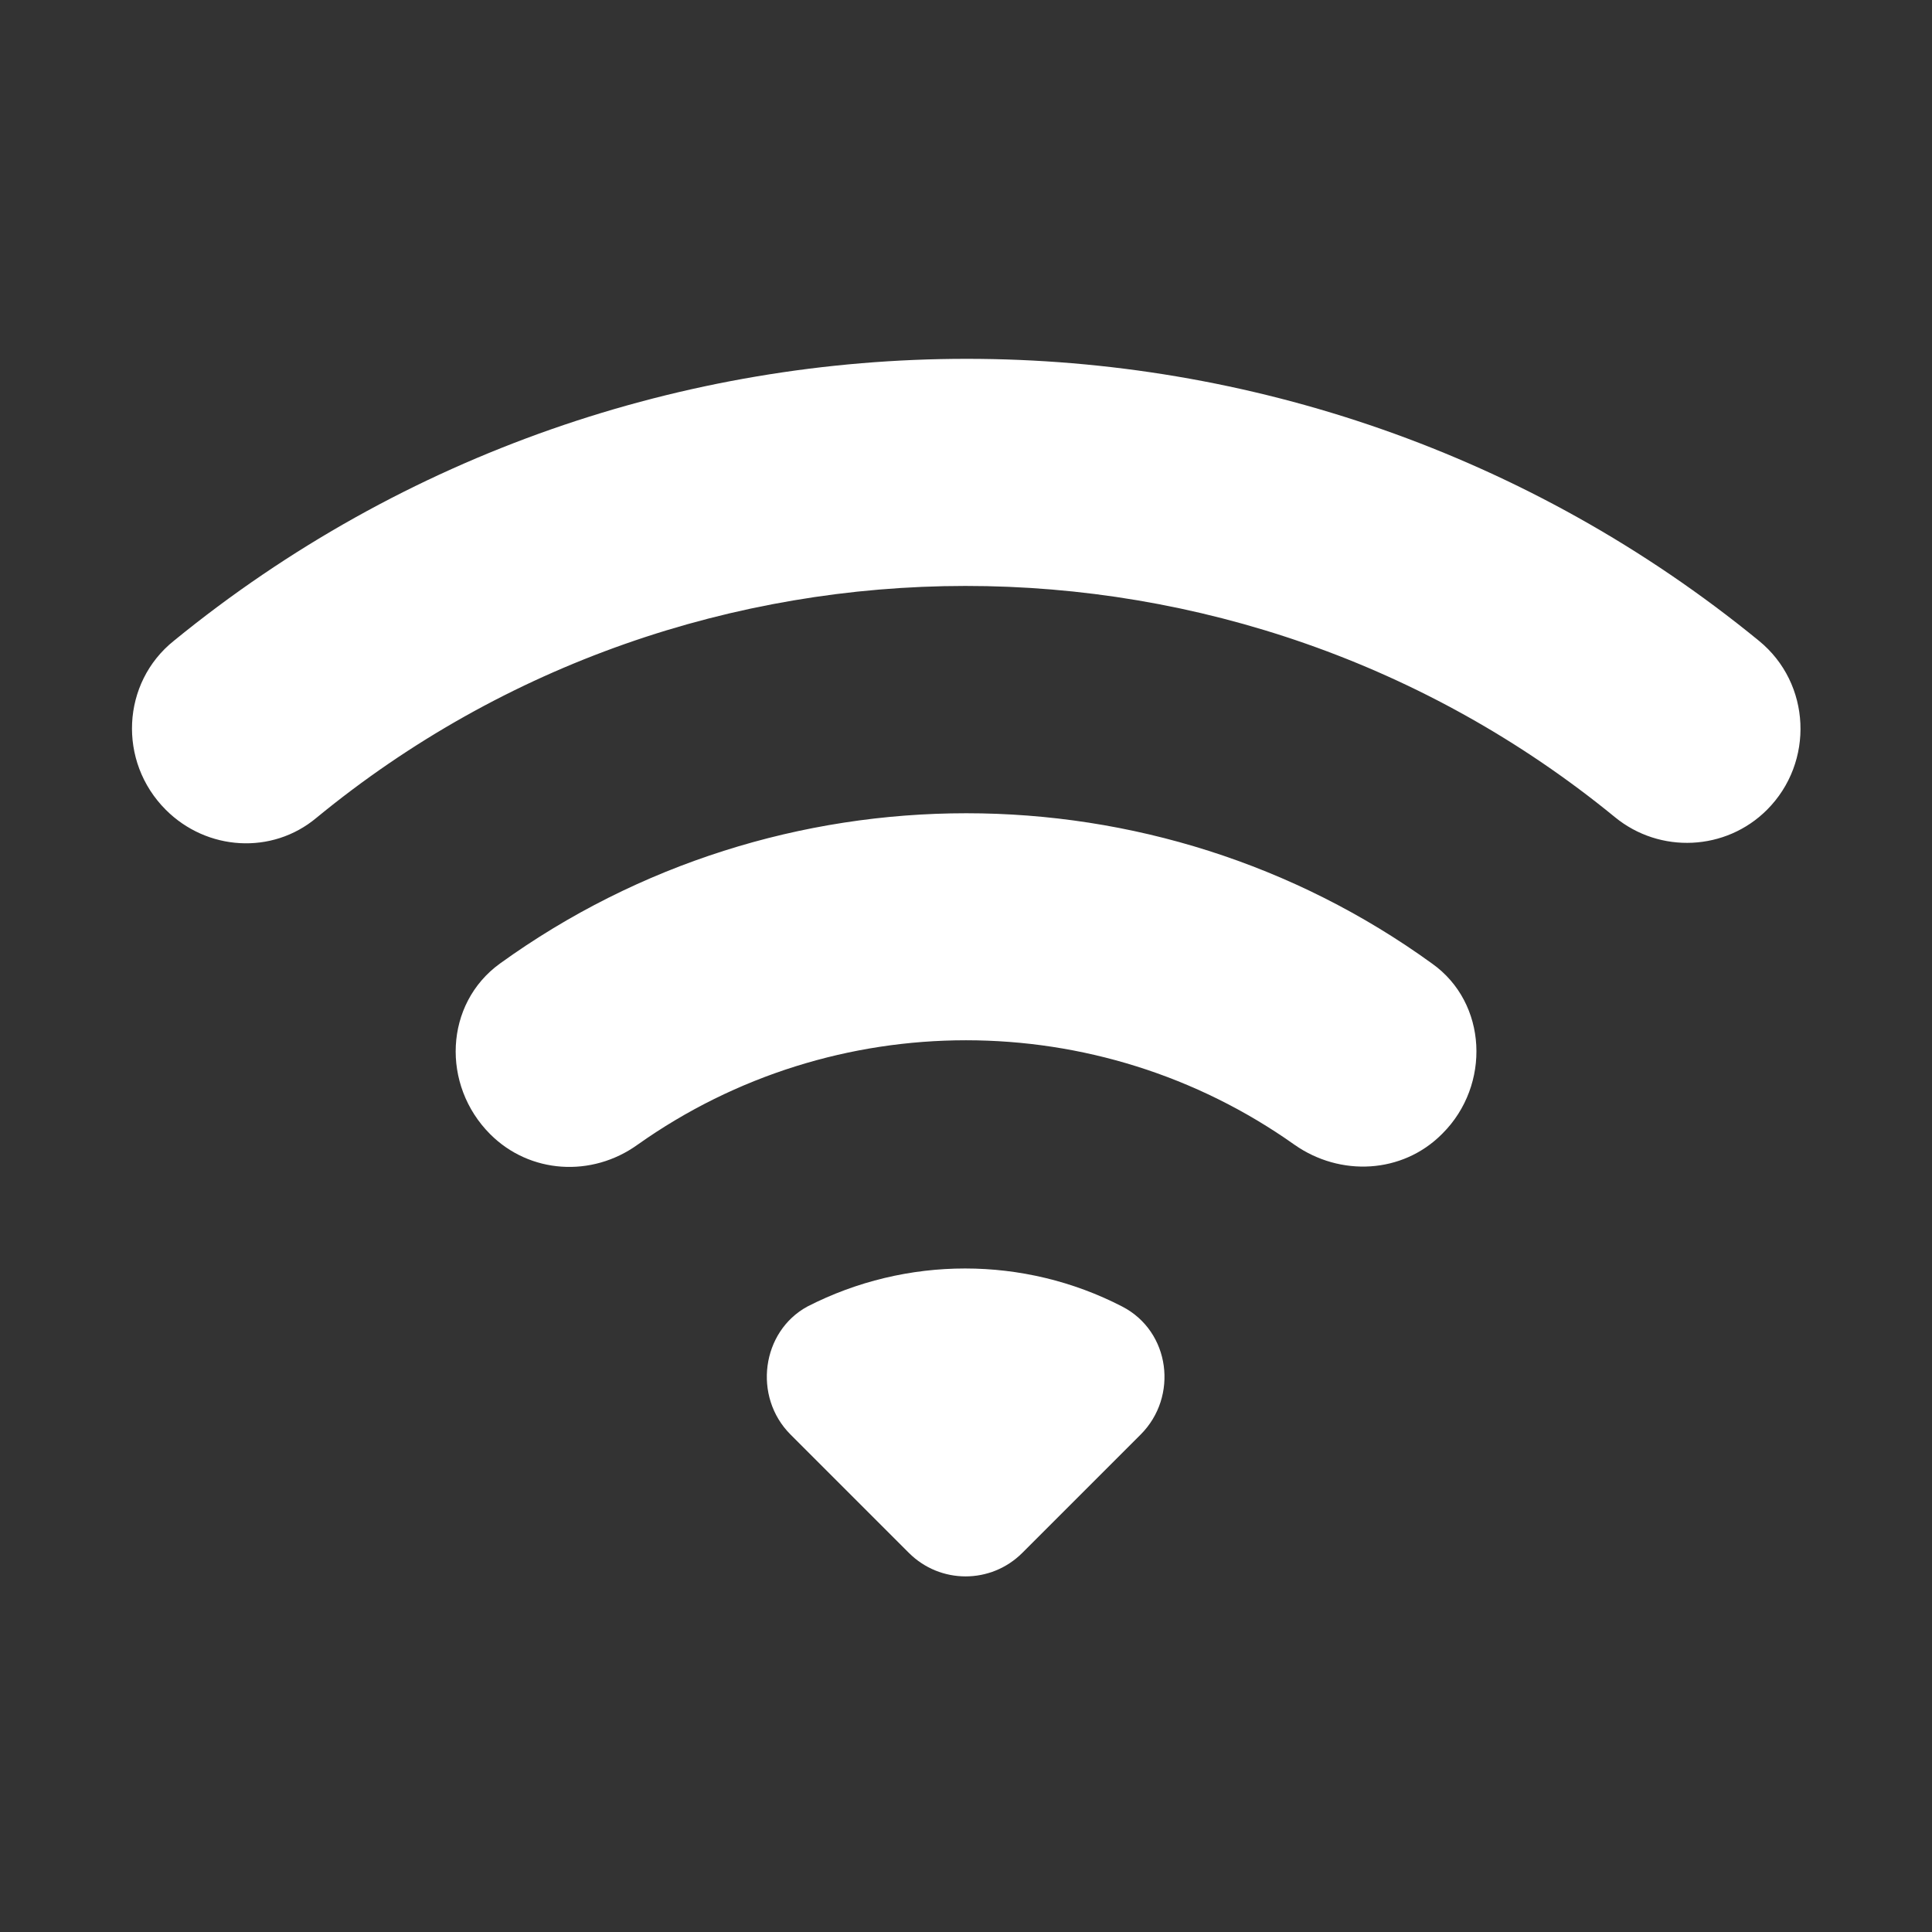 <svg xmlns="http://www.w3.org/2000/svg" width="24" height="24" viewBox="0 0 24 24"><rect x="0" y="0" width="24" height="24" fill="#333333" stroke="none"/><path fill="none" d="M0 0h24v24H0V0zm0 0h24v24H0V0z"/><path d="M2.06 10.06c.51.51 1.32.56 1.87.1 4.67-3.84 11.45-3.84 16.13-.01.56.46 1.38.42 1.89-.09.59-.59.55-1.57-.1-2.1-5.71-4.67-13.97-4.67-19.69 0-.65.52-.7 1.5-.1 2.1zm7.76 7.76l1.47 1.47c.39.39 1.02.39 1.41 0l1.47-1.47c.47-.47.37-1.28-.23-1.59-1.22-.63-2.68-.63-3.91 0-.57.31-.68 1.12-.21 1.59zm-3.73-3.73c.49.49 1.26.54 1.83.13 2.44-1.73 5.72-1.73 8.16 0 .57.4 1.34.36 1.83-.13l.01-.01c.6-.6.56-1.62-.13-2.11-3.44-2.49-8.13-2.49-11.58 0-.69.5-.73 1.51-.12 2.12z" fill="#ffffff"/></svg>